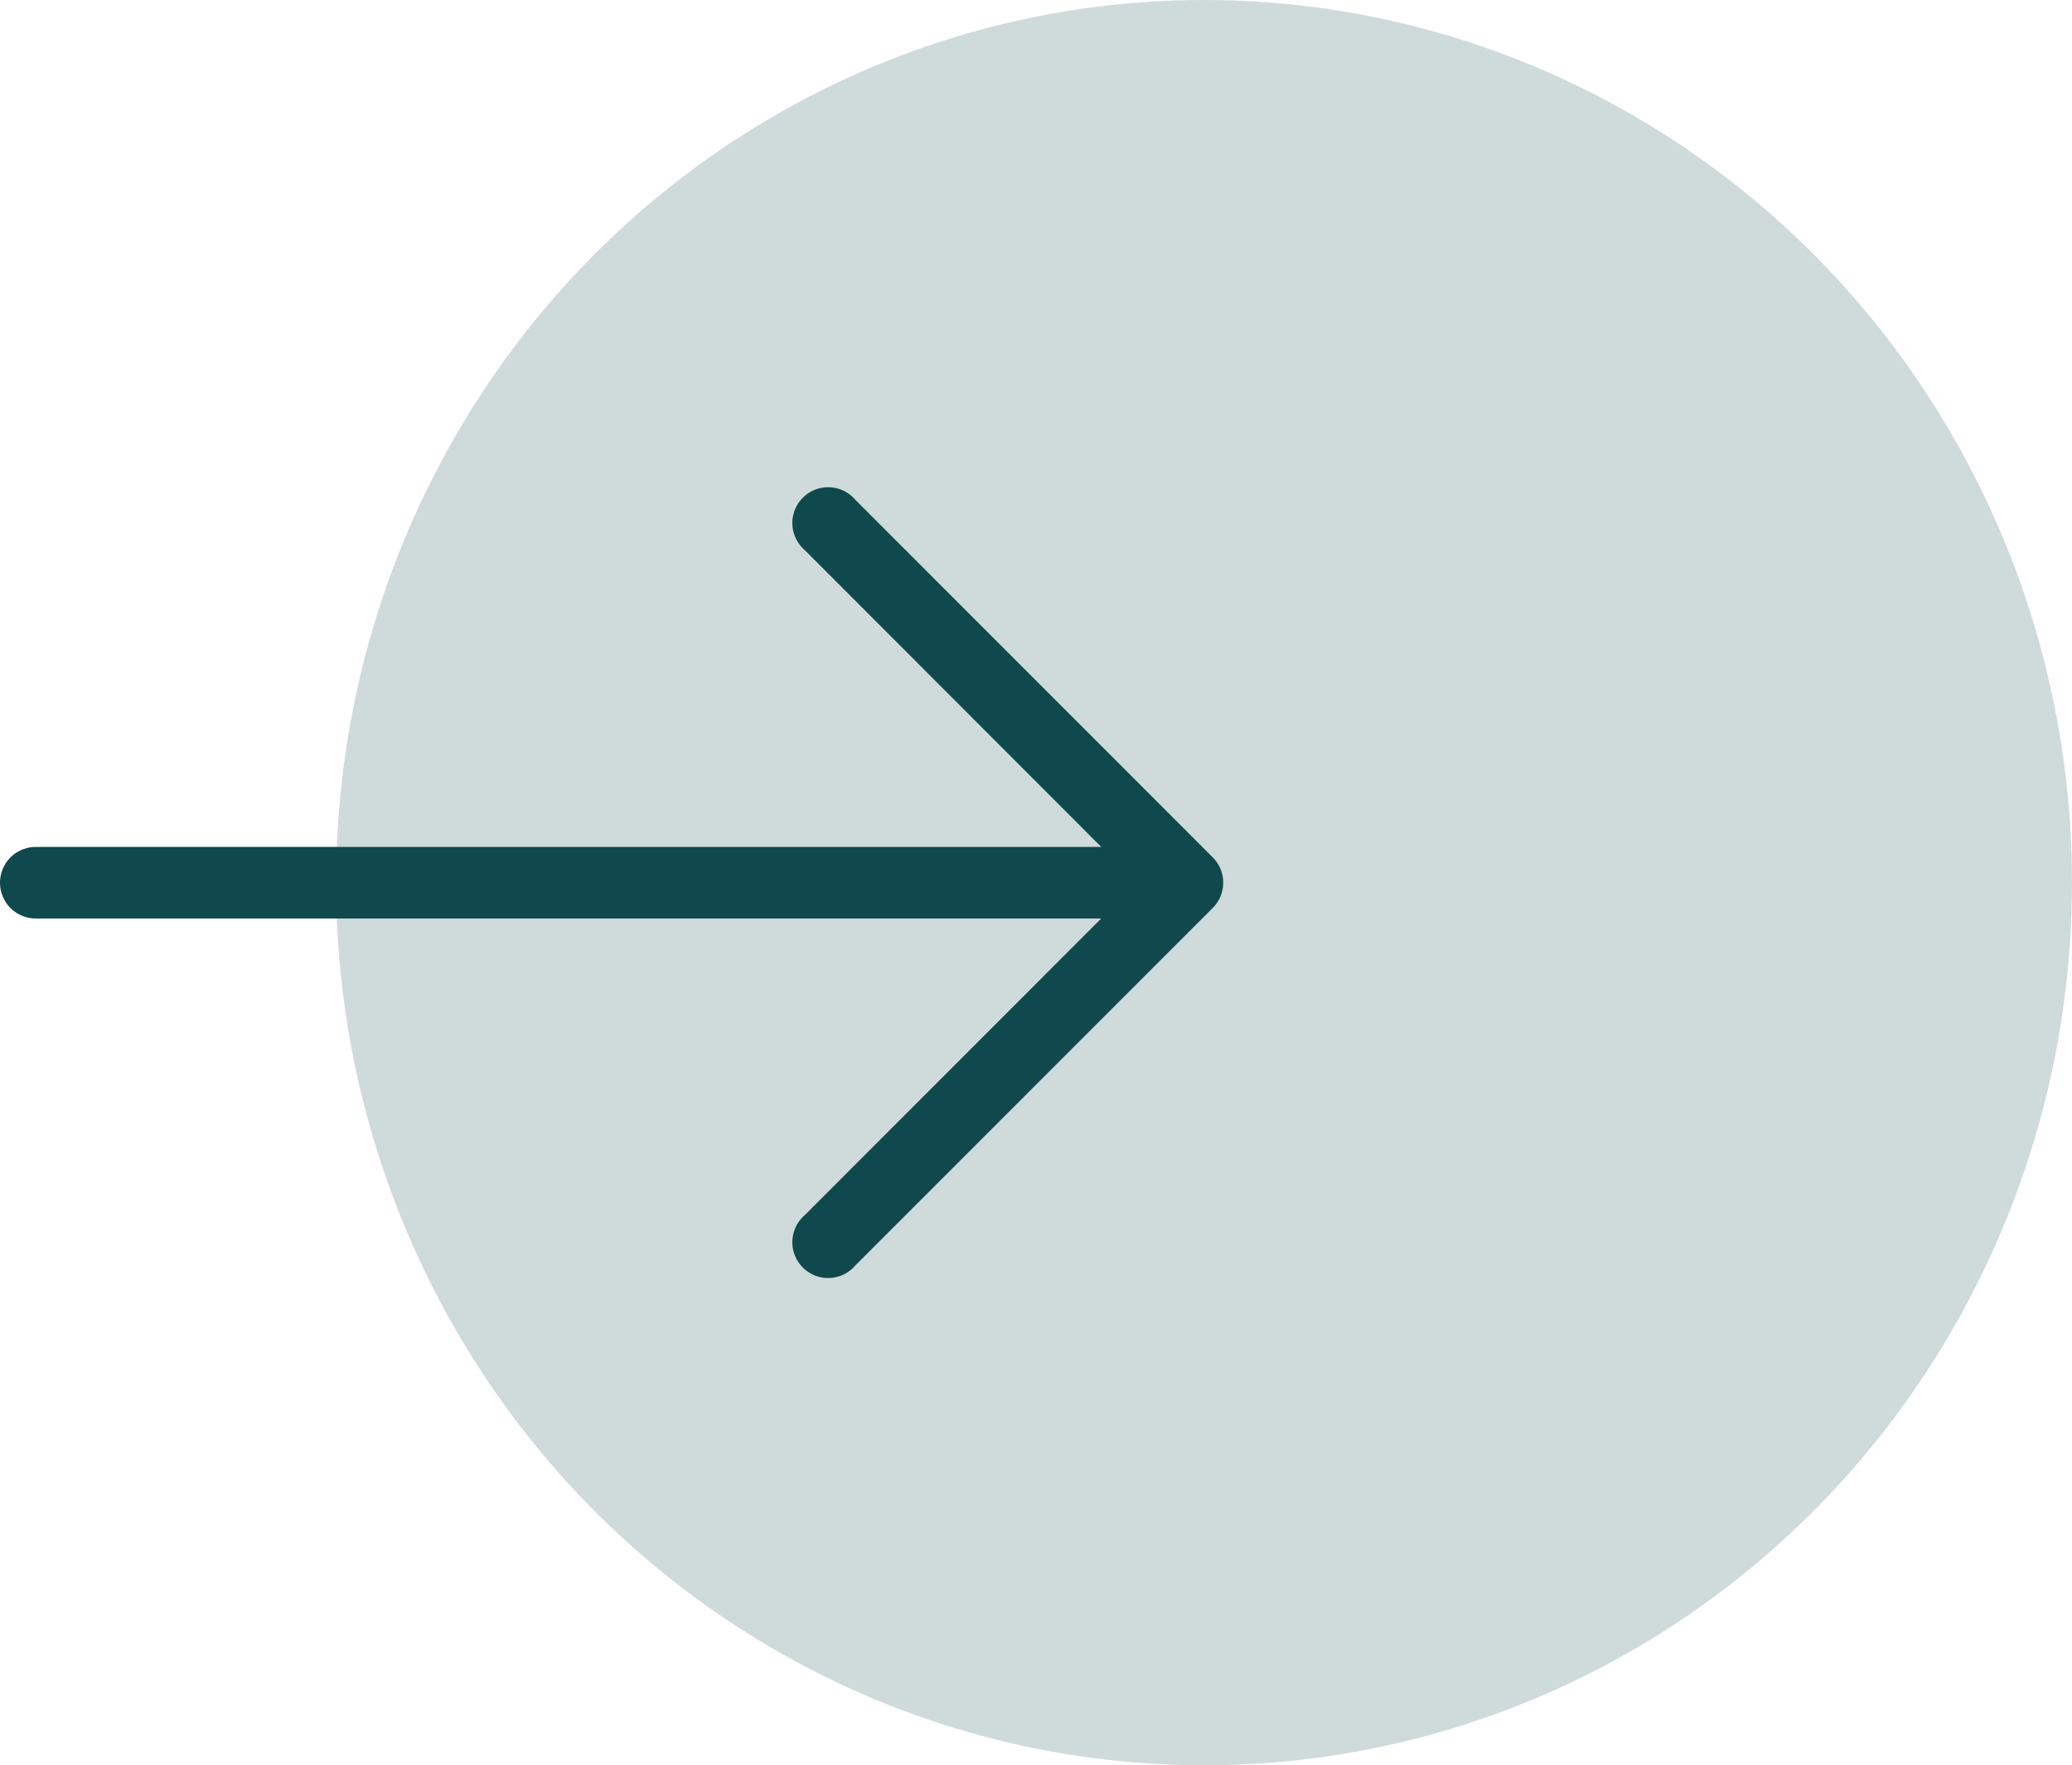 <svg xmlns="http://www.w3.org/2000/svg" width="71.619" height="61" viewBox="0 0 71.619 61">
  <g id="Group_5344" data-name="Group 5344" transform="translate(-1168.382 -4552.855)">
    <g id="Group_5317" data-name="Group 5317" transform="translate(1168.382 4552.855)">
      <g id="Group_5323" data-name="Group 5323" transform="translate(0 0)">
        <ellipse id="Ellipse_178" data-name="Ellipse 178" cx="30" cy="30.5" rx="30" ry="30.5" transform="translate(11.618)" fill="#0f494d" opacity="0.2"/>
        <g id="svgexport-6_-_2022-07-03T172827.209" data-name="svgexport-6 - 2022-07-03T172827.209" transform="translate(0 16.836)">
          <g id="Group_5197" data-name="Group 5197">
            <g id="Group_5196" data-name="Group 5196">
              <path id="Path_30126" data-name="Path 30126" d="M45.921,140.162h0L33.561,127.8a1.236,1.236,0,1,0-1.743,1.743L42.065,139.8H5.236a1.236,1.236,0,0,0,0,2.472H42.065L31.818,152.522a1.236,1.236,0,1,0,1.743,1.743l12.36-12.36A1.236,1.236,0,0,0,45.921,140.162Z" transform="translate(-4 -127.369)" fill="#0f494d"/>
            </g>
          </g>
        </g>
      </g>
    </g>
  </g>
</svg>
